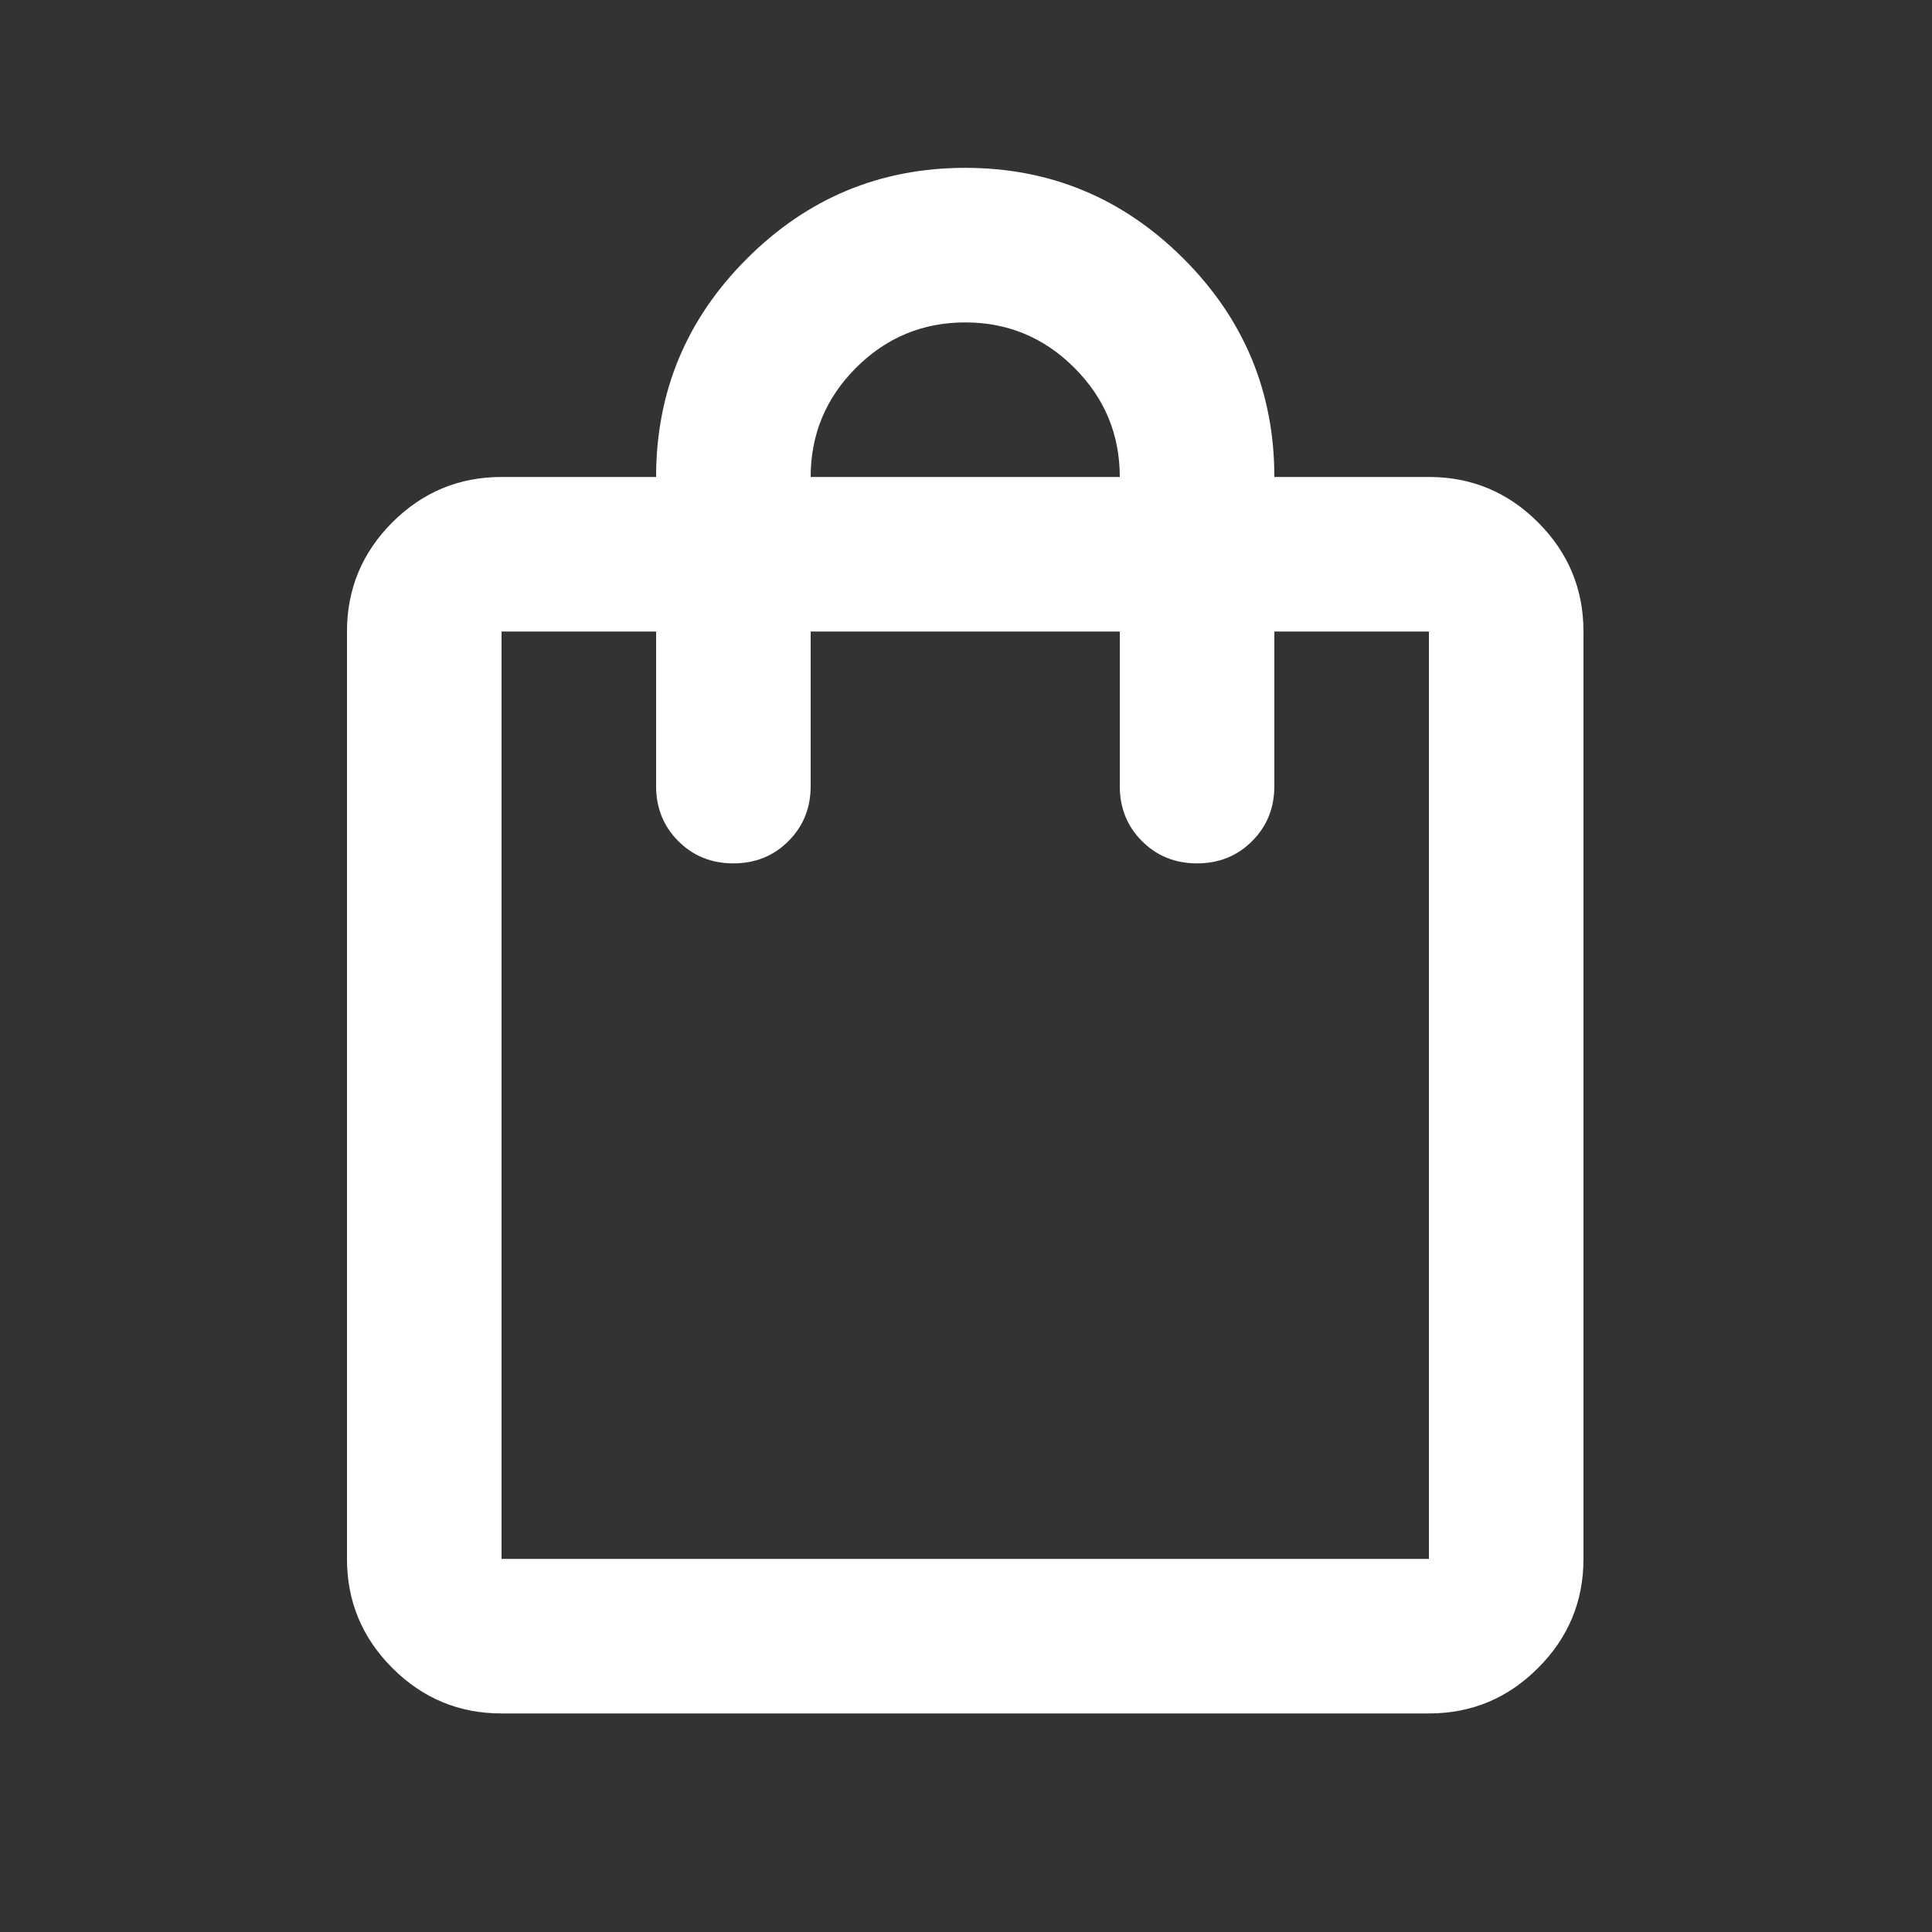 <svg width="25" height="25" viewBox="0 0 25 25" fill="none" xmlns="http://www.w3.org/2000/svg">
<rect x="0" y="0" width="25" height="25" fill="#333333" stroke="none"/>
<mask id="mask0_238_85" style="mask-type:alpha" maskUnits="userSpaceOnUse" x="0" y="0" width="25" height="25">
<rect x="0.49" y="0.172" width="24" height="24" fill="#D9D9D9"/>
</mask>
<g mask="url(#mask0_238_85)">
<path d="M6.49 22.172C5.94 22.172 5.469 21.976 5.077 21.584C4.686 21.193 4.49 20.722 4.49 20.172V8.172C4.49 7.622 4.686 7.151 5.077 6.759C5.469 6.368 5.94 6.172 6.49 6.172H8.49C8.49 5.072 8.881 4.13 9.665 3.347C10.448 2.564 11.39 2.172 12.49 2.172C13.59 2.172 14.531 2.564 15.315 3.347C16.098 4.13 16.49 5.072 16.49 6.172H18.49C19.04 6.172 19.511 6.368 19.902 6.759C20.294 7.151 20.49 7.622 20.49 8.172V20.172C20.49 20.722 20.294 21.193 19.902 21.584C19.511 21.976 19.04 22.172 18.49 22.172H6.49ZM6.49 20.172H18.49V8.172H16.49V10.172C16.49 10.455 16.394 10.693 16.202 10.884C16.011 11.076 15.773 11.172 15.49 11.172C15.206 11.172 14.969 11.076 14.777 10.884C14.586 10.693 14.49 10.455 14.49 10.172V8.172H10.49V10.172C10.49 10.455 10.394 10.693 10.202 10.884C10.011 11.076 9.773 11.172 9.49 11.172C9.206 11.172 8.969 11.076 8.777 10.884C8.586 10.693 8.49 10.455 8.49 10.172V8.172H6.49V20.172ZM10.49 6.172H14.49C14.49 5.622 14.294 5.151 13.902 4.759C13.511 4.368 13.04 4.172 12.49 4.172C11.94 4.172 11.469 4.368 11.077 4.759C10.686 5.151 10.49 5.622 10.49 6.172Z" fill="white"/>
</g>
</svg>
